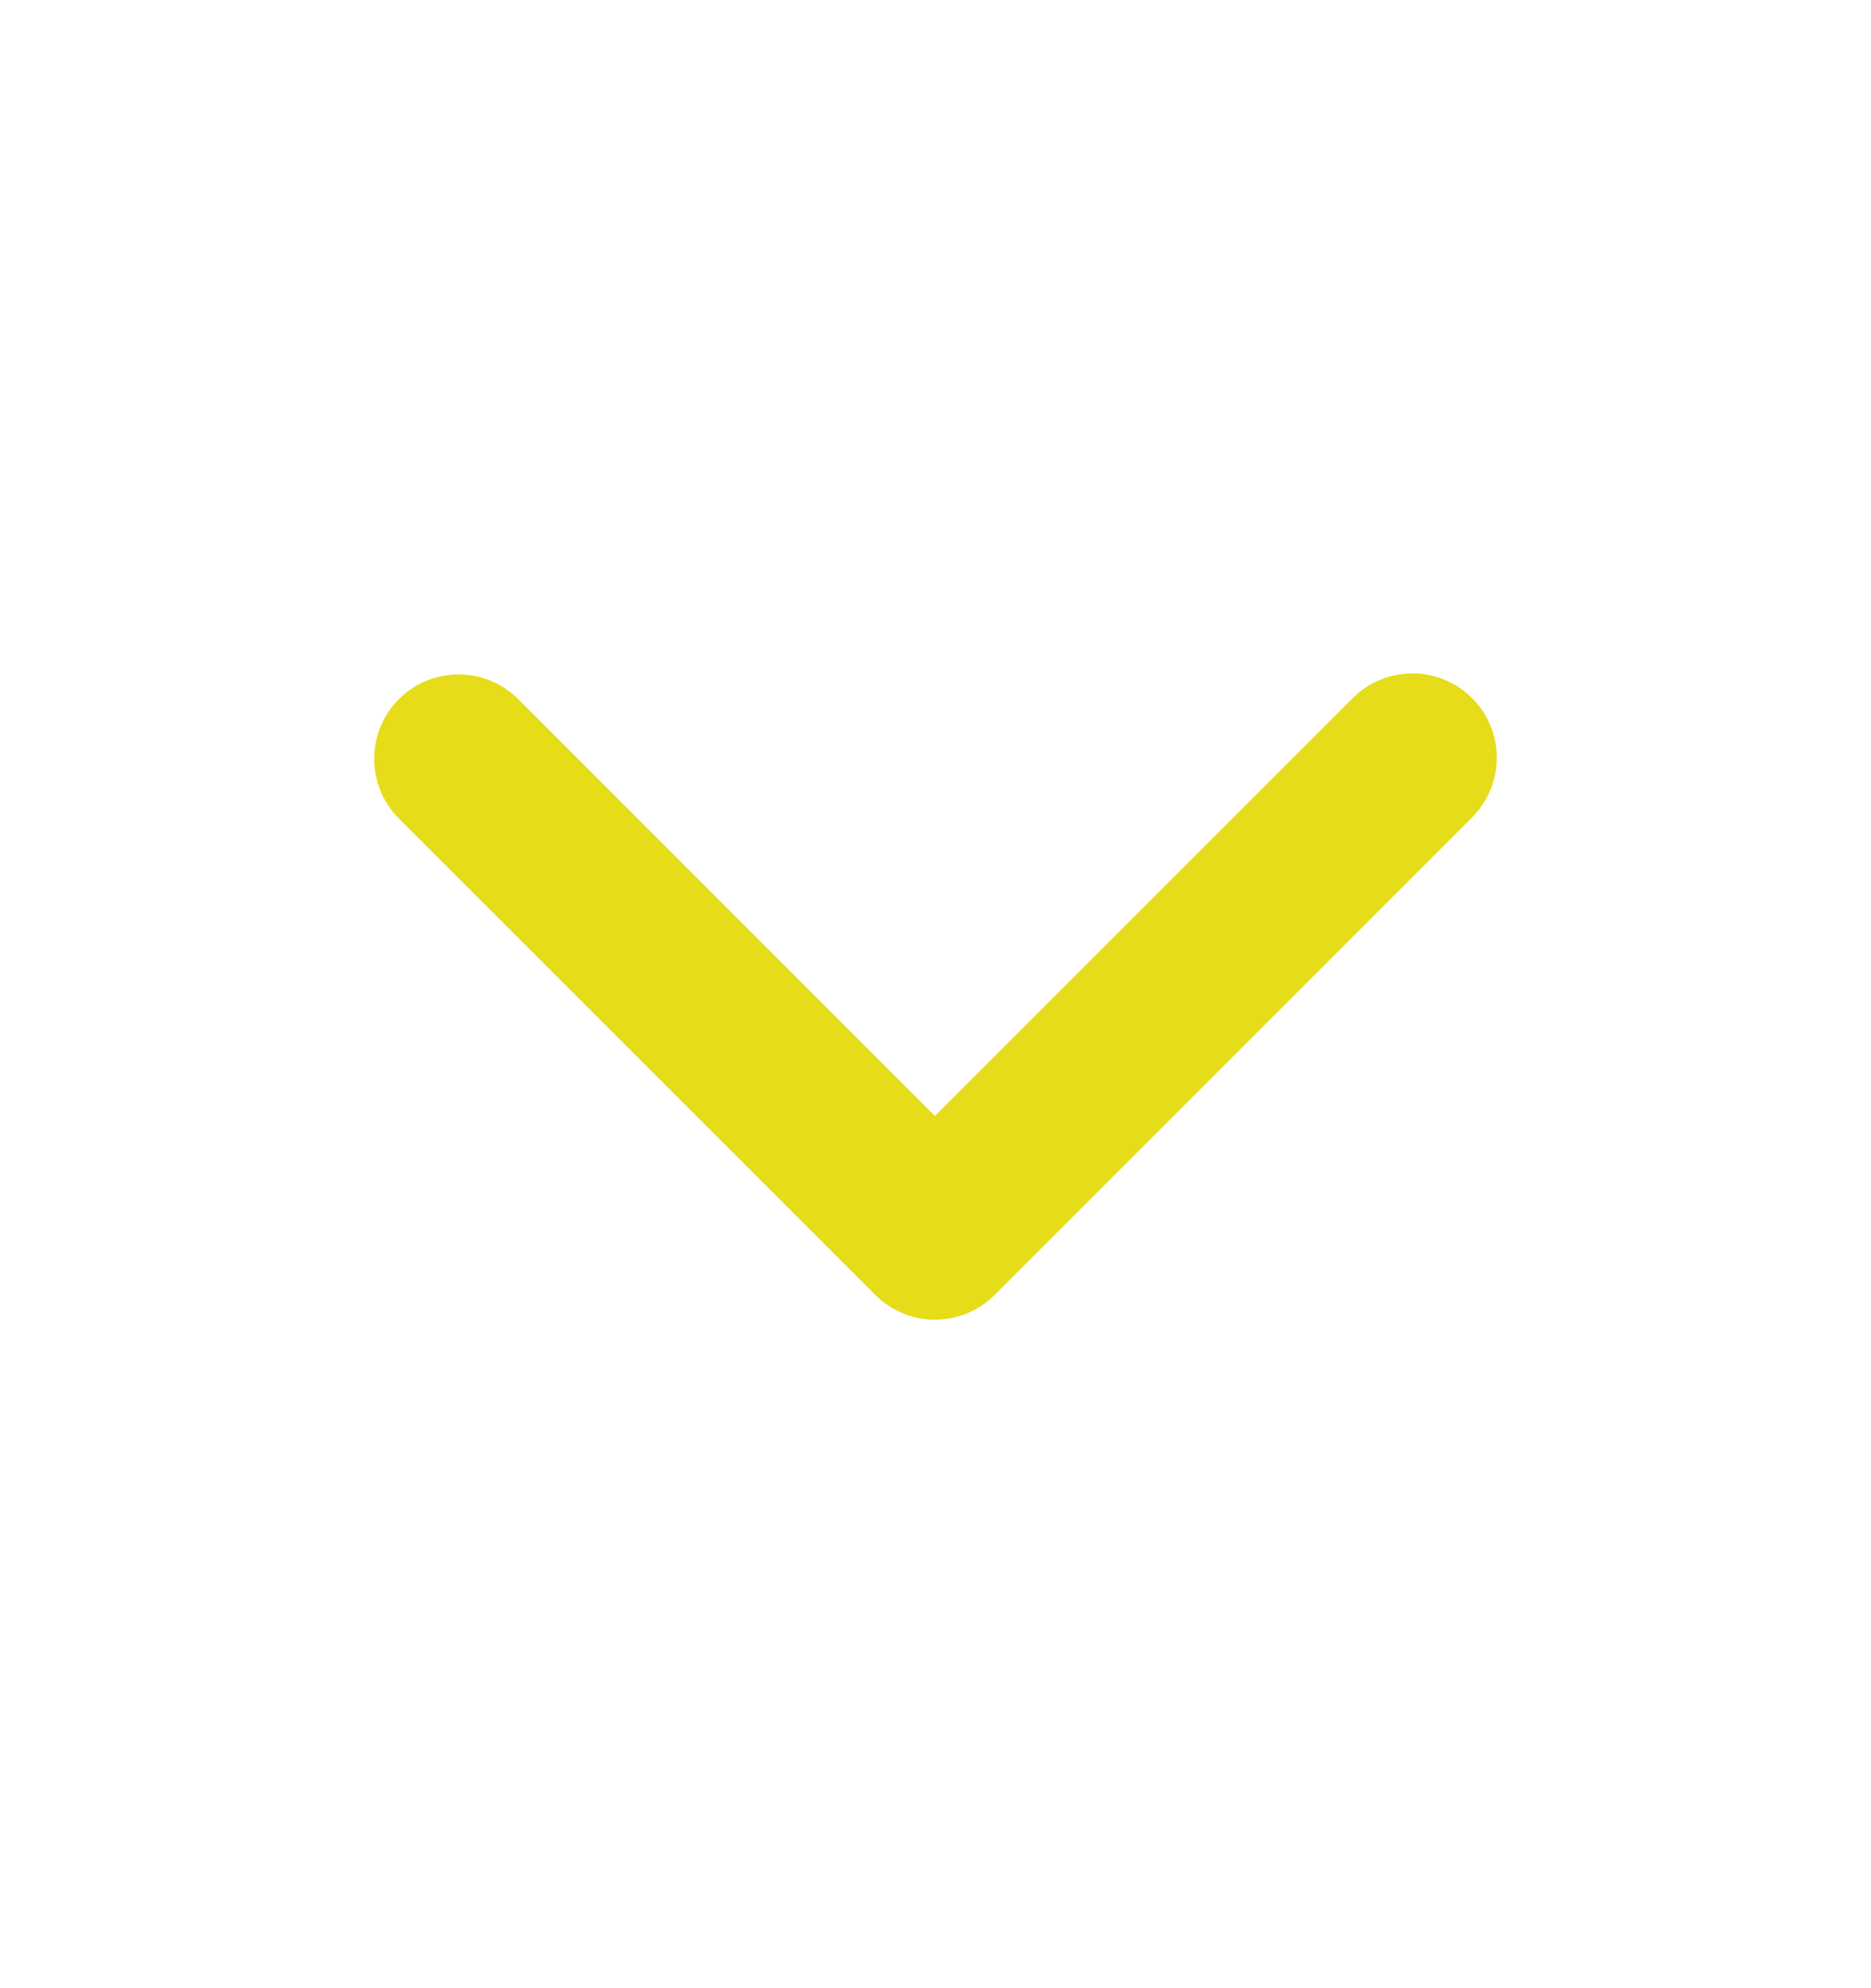 <svg width="16" height="17" viewBox="0 0 16 17" fill="none" xmlns="http://www.w3.org/2000/svg">
<path d="M12.588 5.969C12.453 5.834 12.27 5.758 12.078 5.758C11.887 5.758 11.703 5.834 11.568 5.969L7.995 9.542L4.423 5.969C4.287 5.838 4.104 5.765 3.915 5.767C3.726 5.768 3.545 5.844 3.411 5.978C3.277 6.112 3.201 6.293 3.2 6.482C3.198 6.671 3.271 6.854 3.402 6.99L7.485 11.072C7.621 11.208 7.804 11.284 7.995 11.284C8.187 11.284 8.37 11.208 8.506 11.072L12.588 6.99C12.724 6.854 12.8 6.671 12.8 6.479C12.8 6.288 12.724 6.104 12.588 5.969Z" fill="#E6DC19"/>
</svg>
